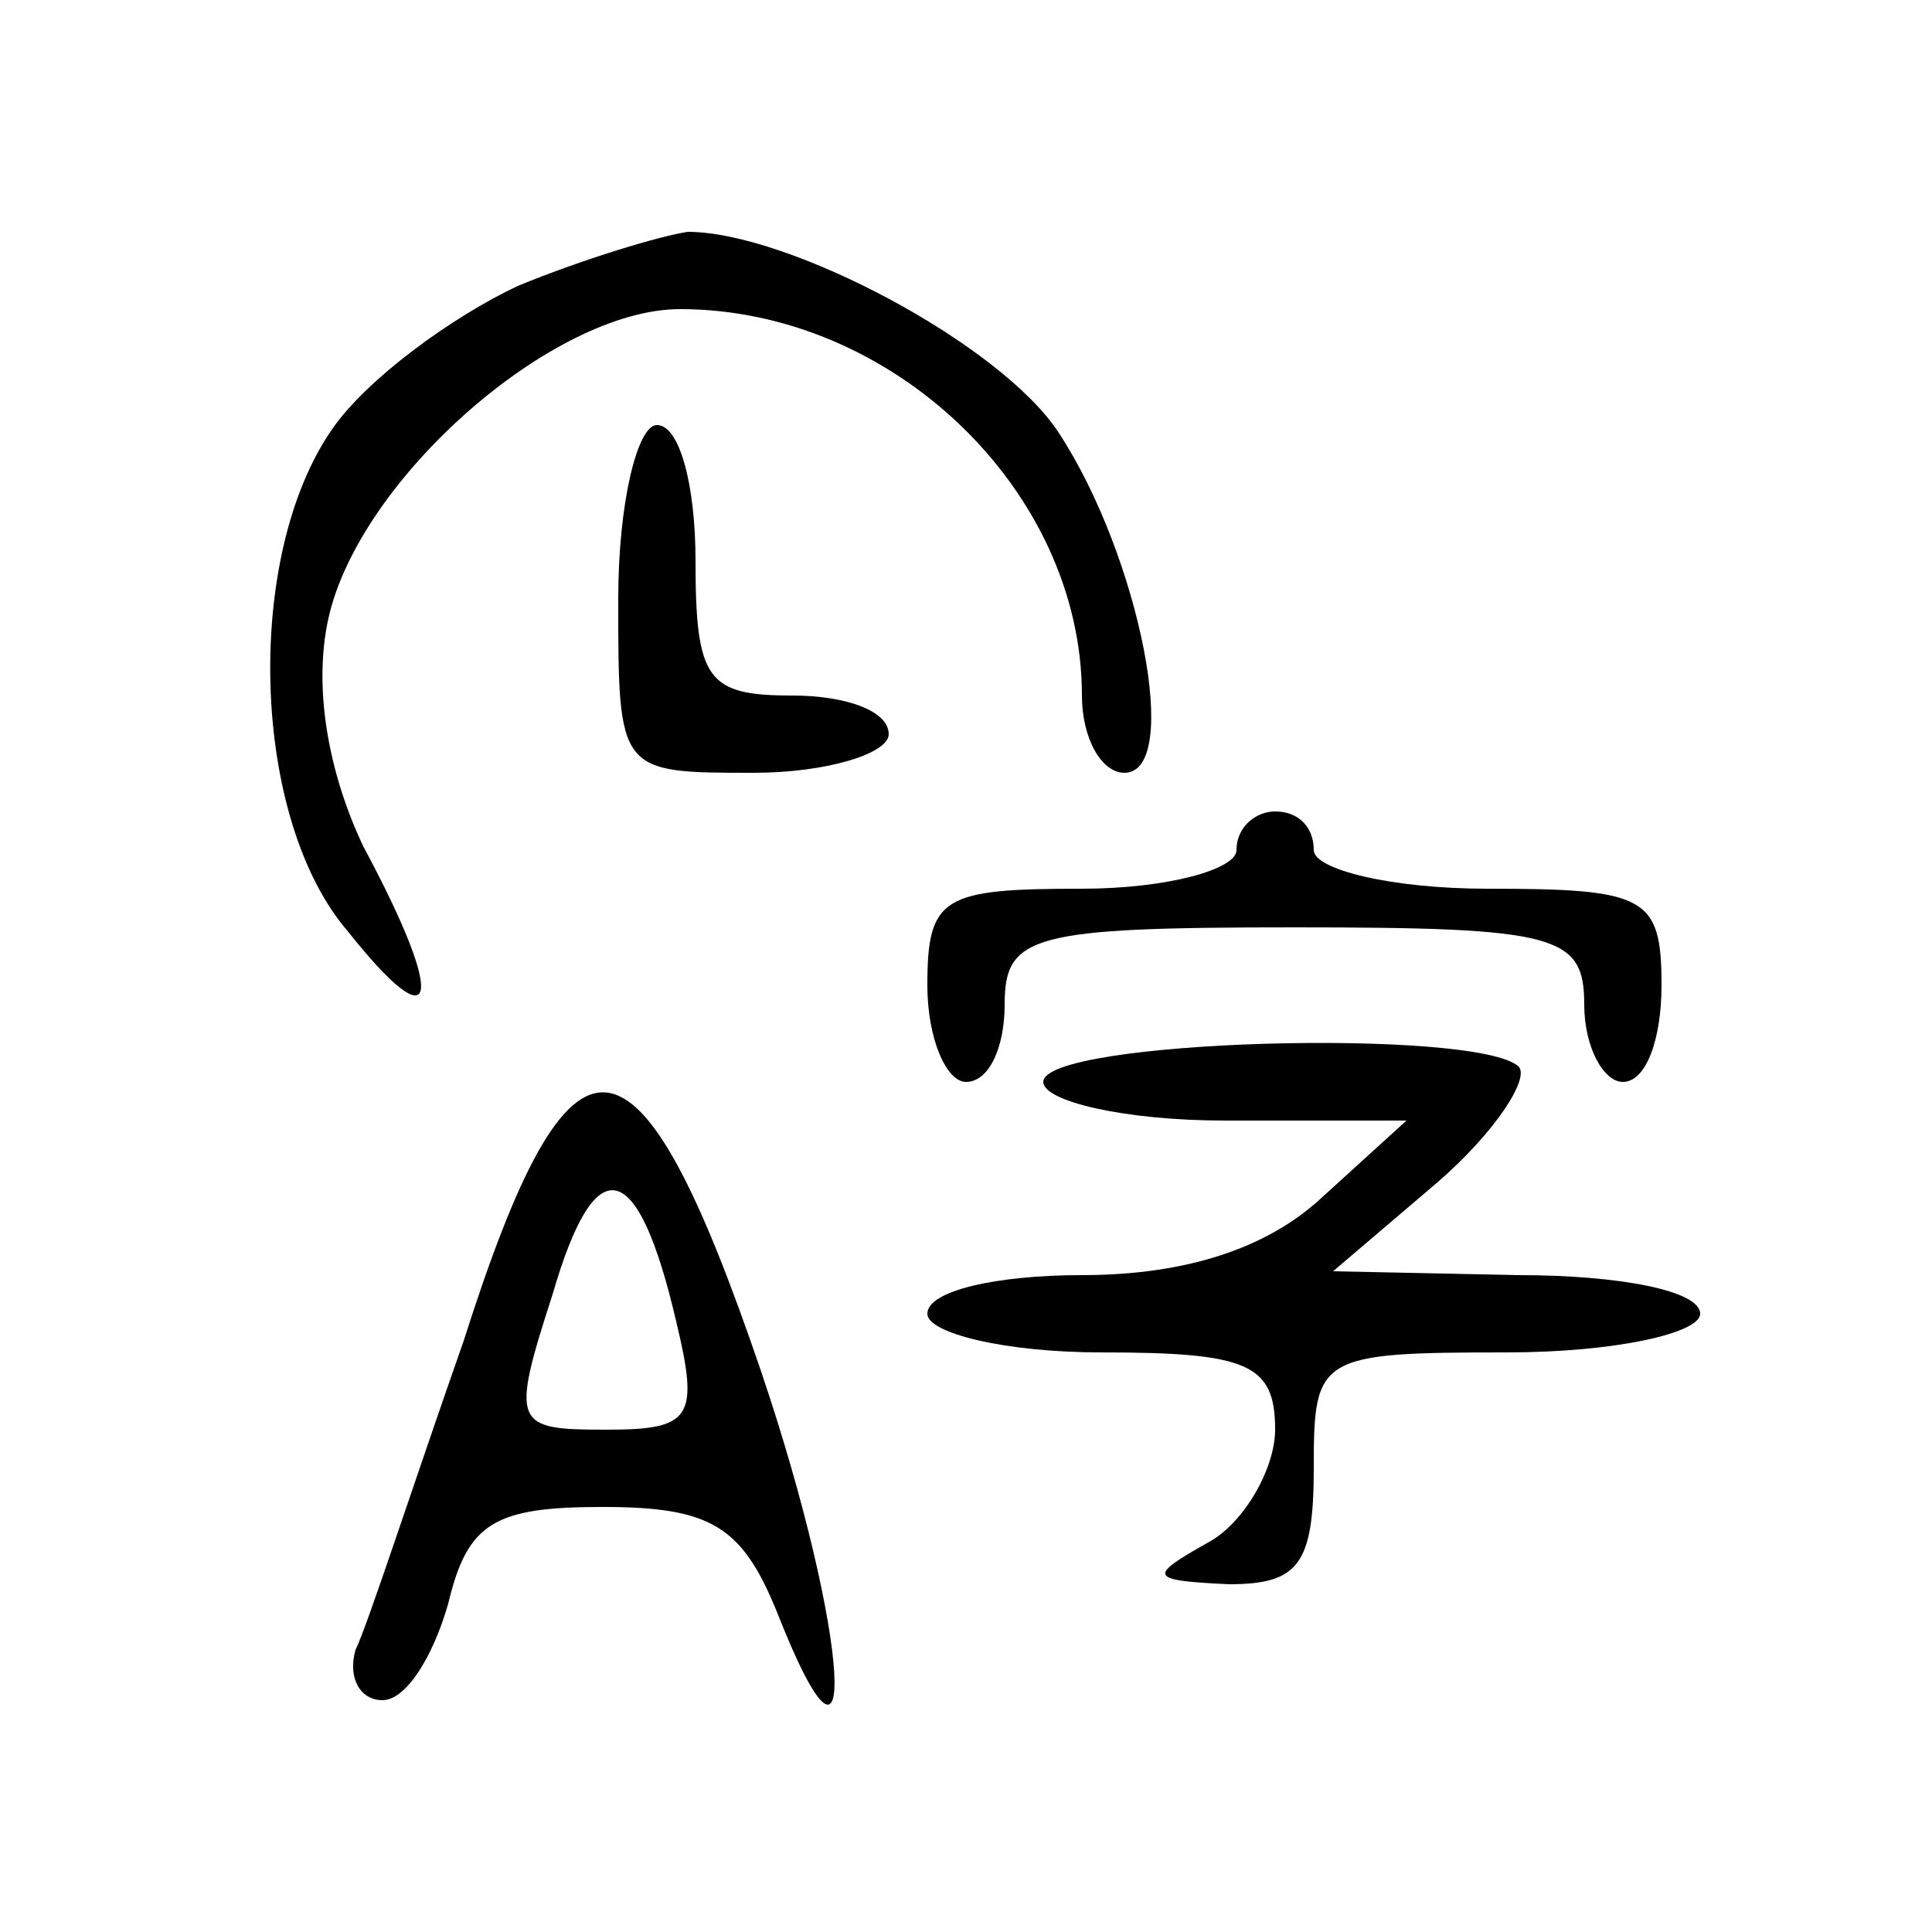<?xml version="1.0" standalone="no"?>
<!DOCTYPE svg PUBLIC "-//W3C//DTD SVG 20010904//EN"
 "http://www.w3.org/TR/2001/REC-SVG-20010904/DTD/svg10.dtd">
<svg version="1.0" xmlns="http://www.w3.org/2000/svg"
 width="50pt" height="50pt" viewBox="0 0 50 50"
 preserveAspectRatio="xMidYMid meet">
<g transform="translate(0,50) scale(0.1,-0.1)"
fill="#000000" stroke="none">
<path d="M134 426 c-17 -8 -39 -24 -48 -37 -23 -33 -21 -101 4 -130 23 -29 26
-19 4 22 -9 19 -13 41 -9 59 8 36 58 80 91 80 55 0 104 -47 104 -100 0 -11 5
-20 11 -20 15 0 4 56 -17 88 -15 23 -70 52 -96 52 -7 -1 -27 -7 -44 -14z"/>
<path d="M160 345 c0 -45 0 -45 35 -45 19 0 35 5 35 10 0 6 -11 10 -25 10 -22
0 -25 4 -25 35 0 19 -4 35 -10 35 -5 0 -10 -20 -10 -45z"/>
<path d="M320 280 c0 -5 -18 -10 -40 -10 -36 0 -40 -2 -40 -25 0 -14 5 -25 10
-25 6 0 10 9 10 20 0 18 7 20 75 20 68 0 75 -2 75 -20 0 -11 5 -20 10 -20 6 0
10 11 10 25 0 23 -4 25 -45 25 -25 0 -45 5 -45 10 0 6 -4 10 -10 10 -5 0 -10
-4 -10 -10z"/>
<path d="M270 220 c0 -5 21 -10 47 -10 l47 0 -22 -20 c-14 -13 -35 -20 -62
-20 -22 0 -40 -4 -40 -10 0 -5 20 -10 45 -10 38 0 45 -3 45 -20 0 -10 -8 -24
-17 -29 -16 -9 -16 -10 5 -11 18 0 22 5 22 30 0 29 1 30 50 30 28 0 50 5 50
10 0 6 -21 10 -47 10 l-48 1 27 23 c15 13 24 27 21 30 -11 10 -123 7 -123 -4z"/>
<path d="M120 153 c-13 -37 -25 -74 -28 -80 -2 -7 1 -13 7 -13 6 0 13 11 17
25 5 21 12 25 40 25 28 0 36 -5 45 -27 22 -56 19 -6 -4 62 -32 94 -49 96 -77
8z m55 5 c6 -25 4 -28 -18 -28 -24 0 -25 1 -14 35 11 38 22 36 32 -7z"/>
</g>
</svg>
